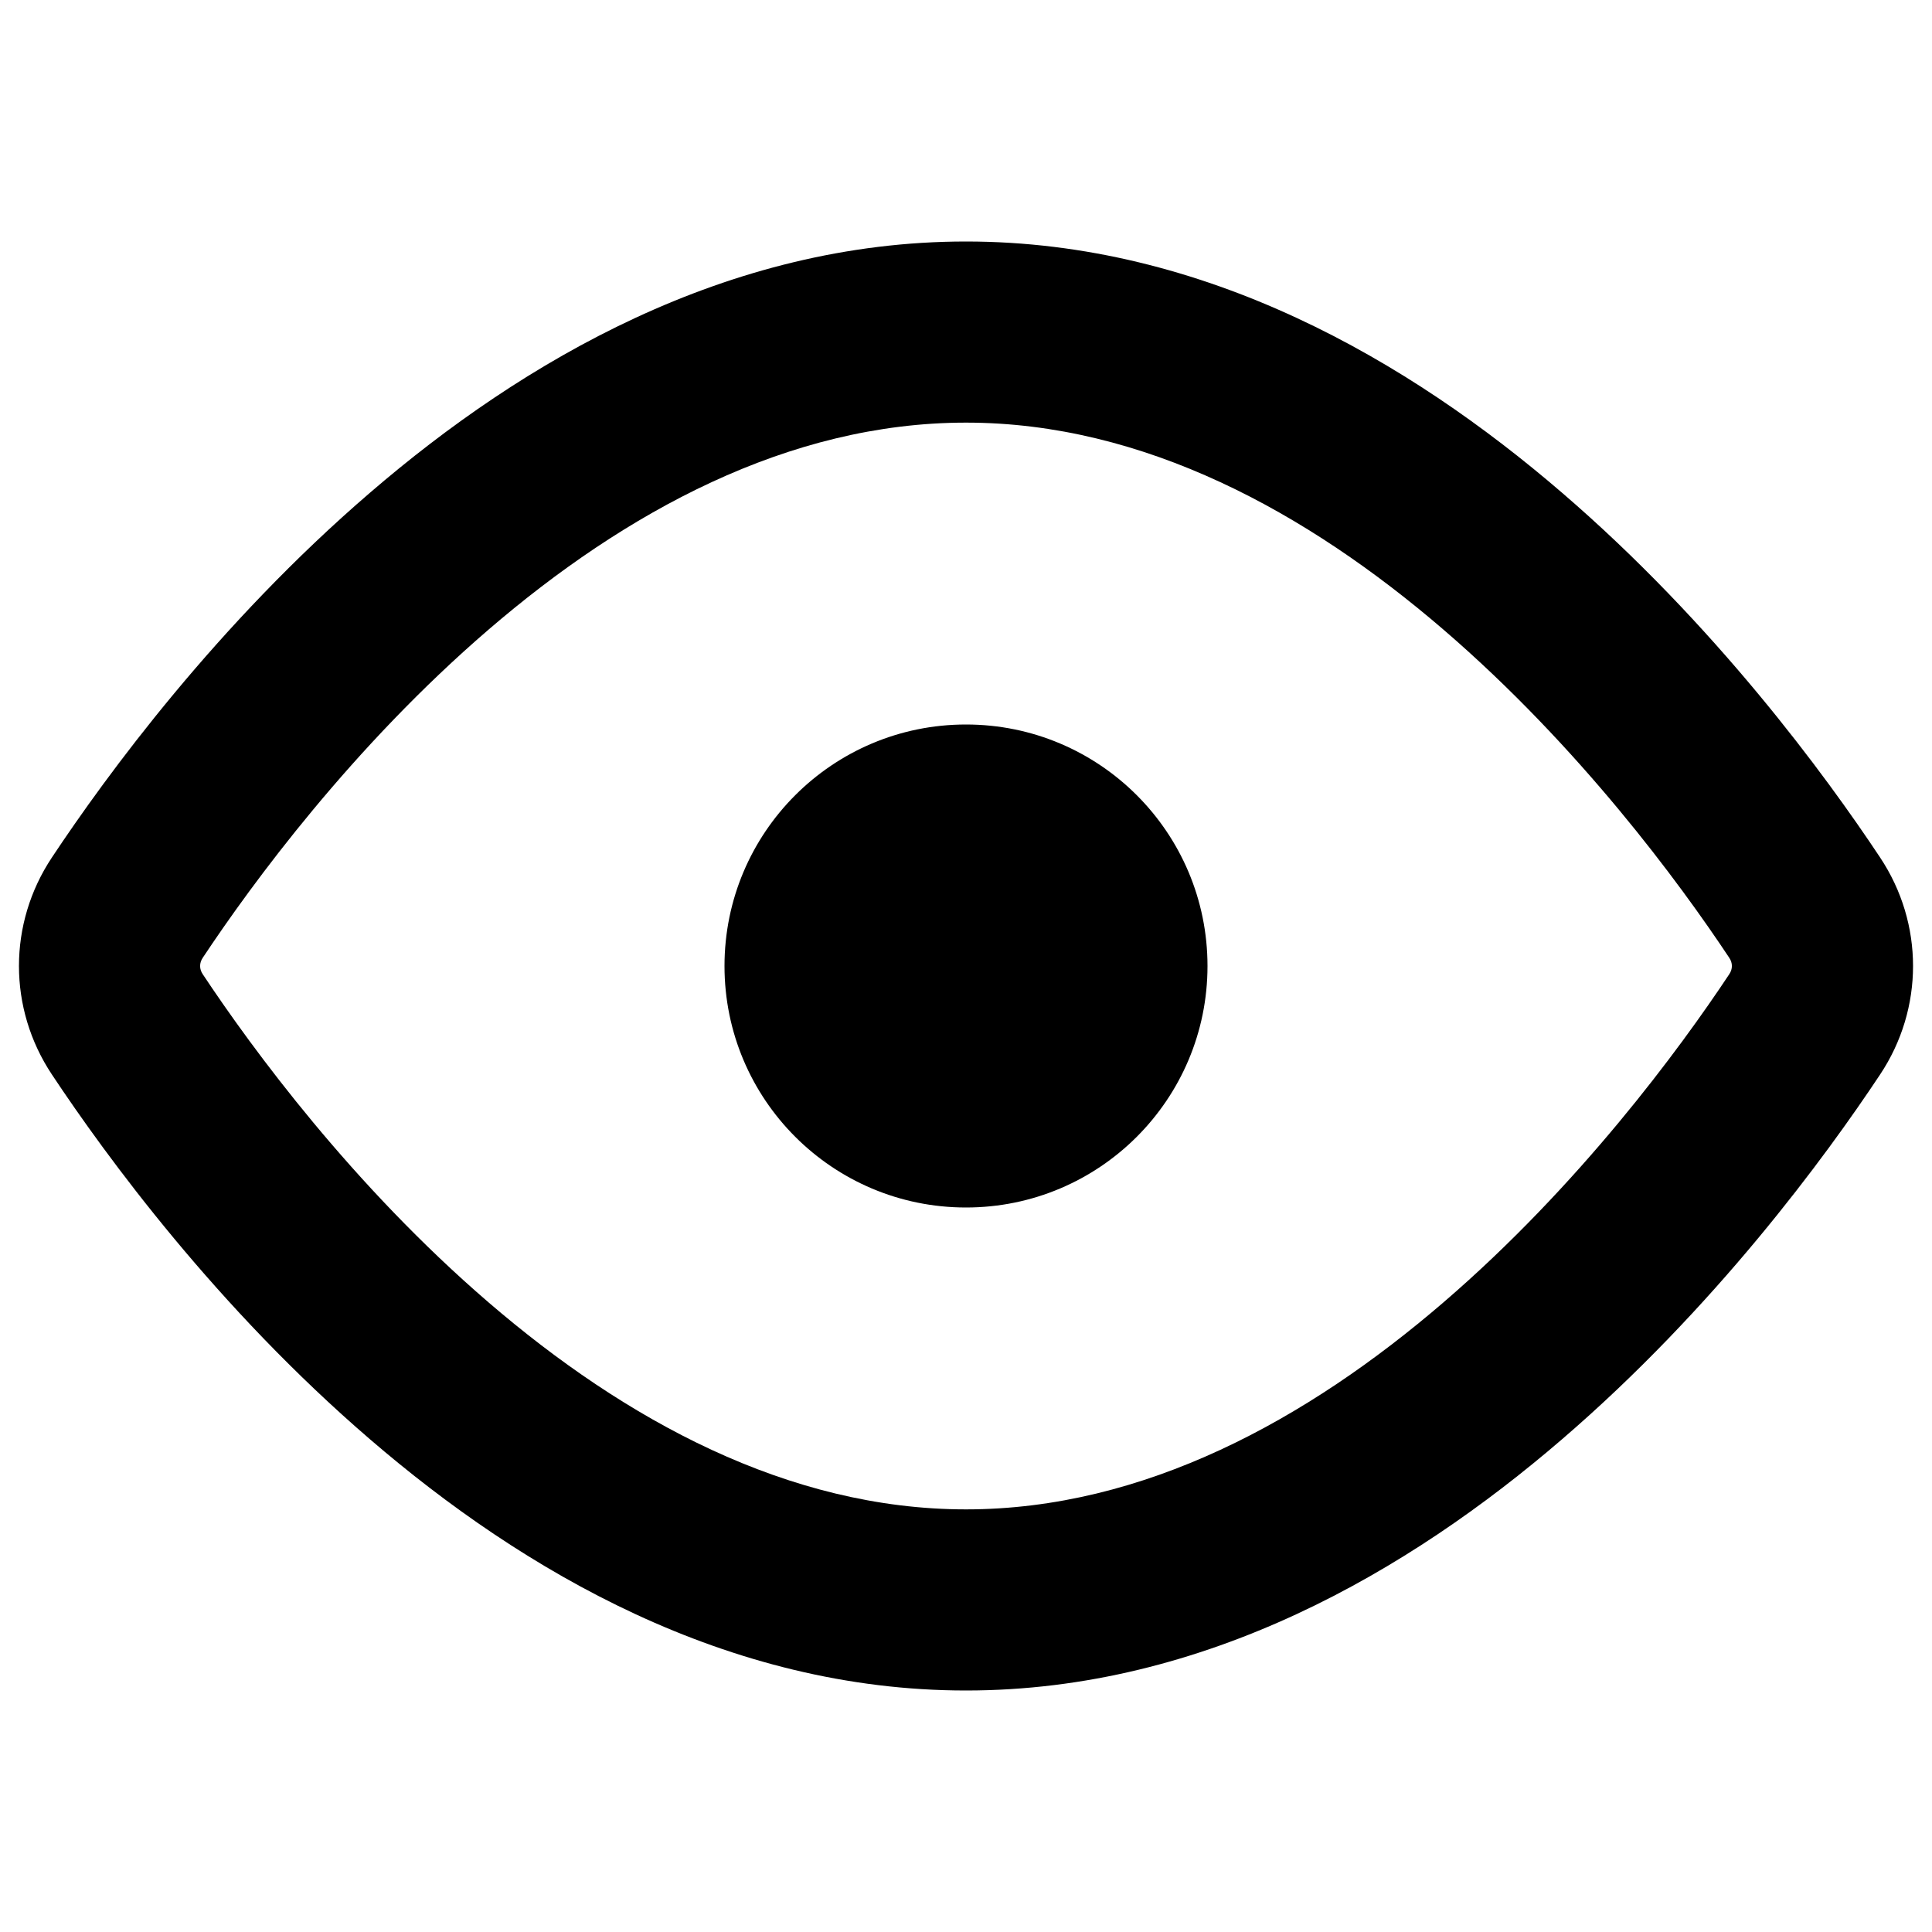 <svg xmlns="http://www.w3.org/2000/svg" viewBox="0 0 16 16" width="16" height="16">  <path fill-rule="evenodd" clip-rule="evenodd" d="M1.679 7.932C2.091 7.311 2.921 6.182 4.045 5.215C5.176 4.242 6.527 3.5 8 3.5C9.473 3.5 10.824 4.242 11.955 5.215C13.079 6.182 13.909 7.311 14.321 7.932C14.35 7.975 14.35 8.025 14.321 8.068C13.909 8.689 13.079 9.818 11.955 10.785C10.824 11.758 9.473 12.5 8 12.5C6.527 12.5 5.176 11.758 4.045 10.785C2.921 9.818 2.091 8.689 1.679 8.068C1.65 8.025 1.65 7.975 1.679 7.932ZM8 2C6.019 2 4.329 2.992 3.067 4.078C1.797 5.169 0.88 6.423 0.43 7.101C0.066 7.648 0.066 8.352 0.43 8.899C0.88 9.577 1.797 10.831 3.067 11.922C4.329 13.008 6.019 14 8 14C9.981 14 11.671 13.008 12.933 11.922C14.203 10.831 15.12 9.577 15.57 8.899C15.934 8.352 15.934 7.648 15.57 7.101C15.12 6.423 14.203 5.169 12.933 4.078C11.671 2.992 9.981 2 8 2ZM8 10C9.105 10 10 9.105 10 8C10 6.895 9.105 6 8 6C6.895 6 6 6.895 6 8C6 9.105 6.895 10 8 10Z"></path></svg>
